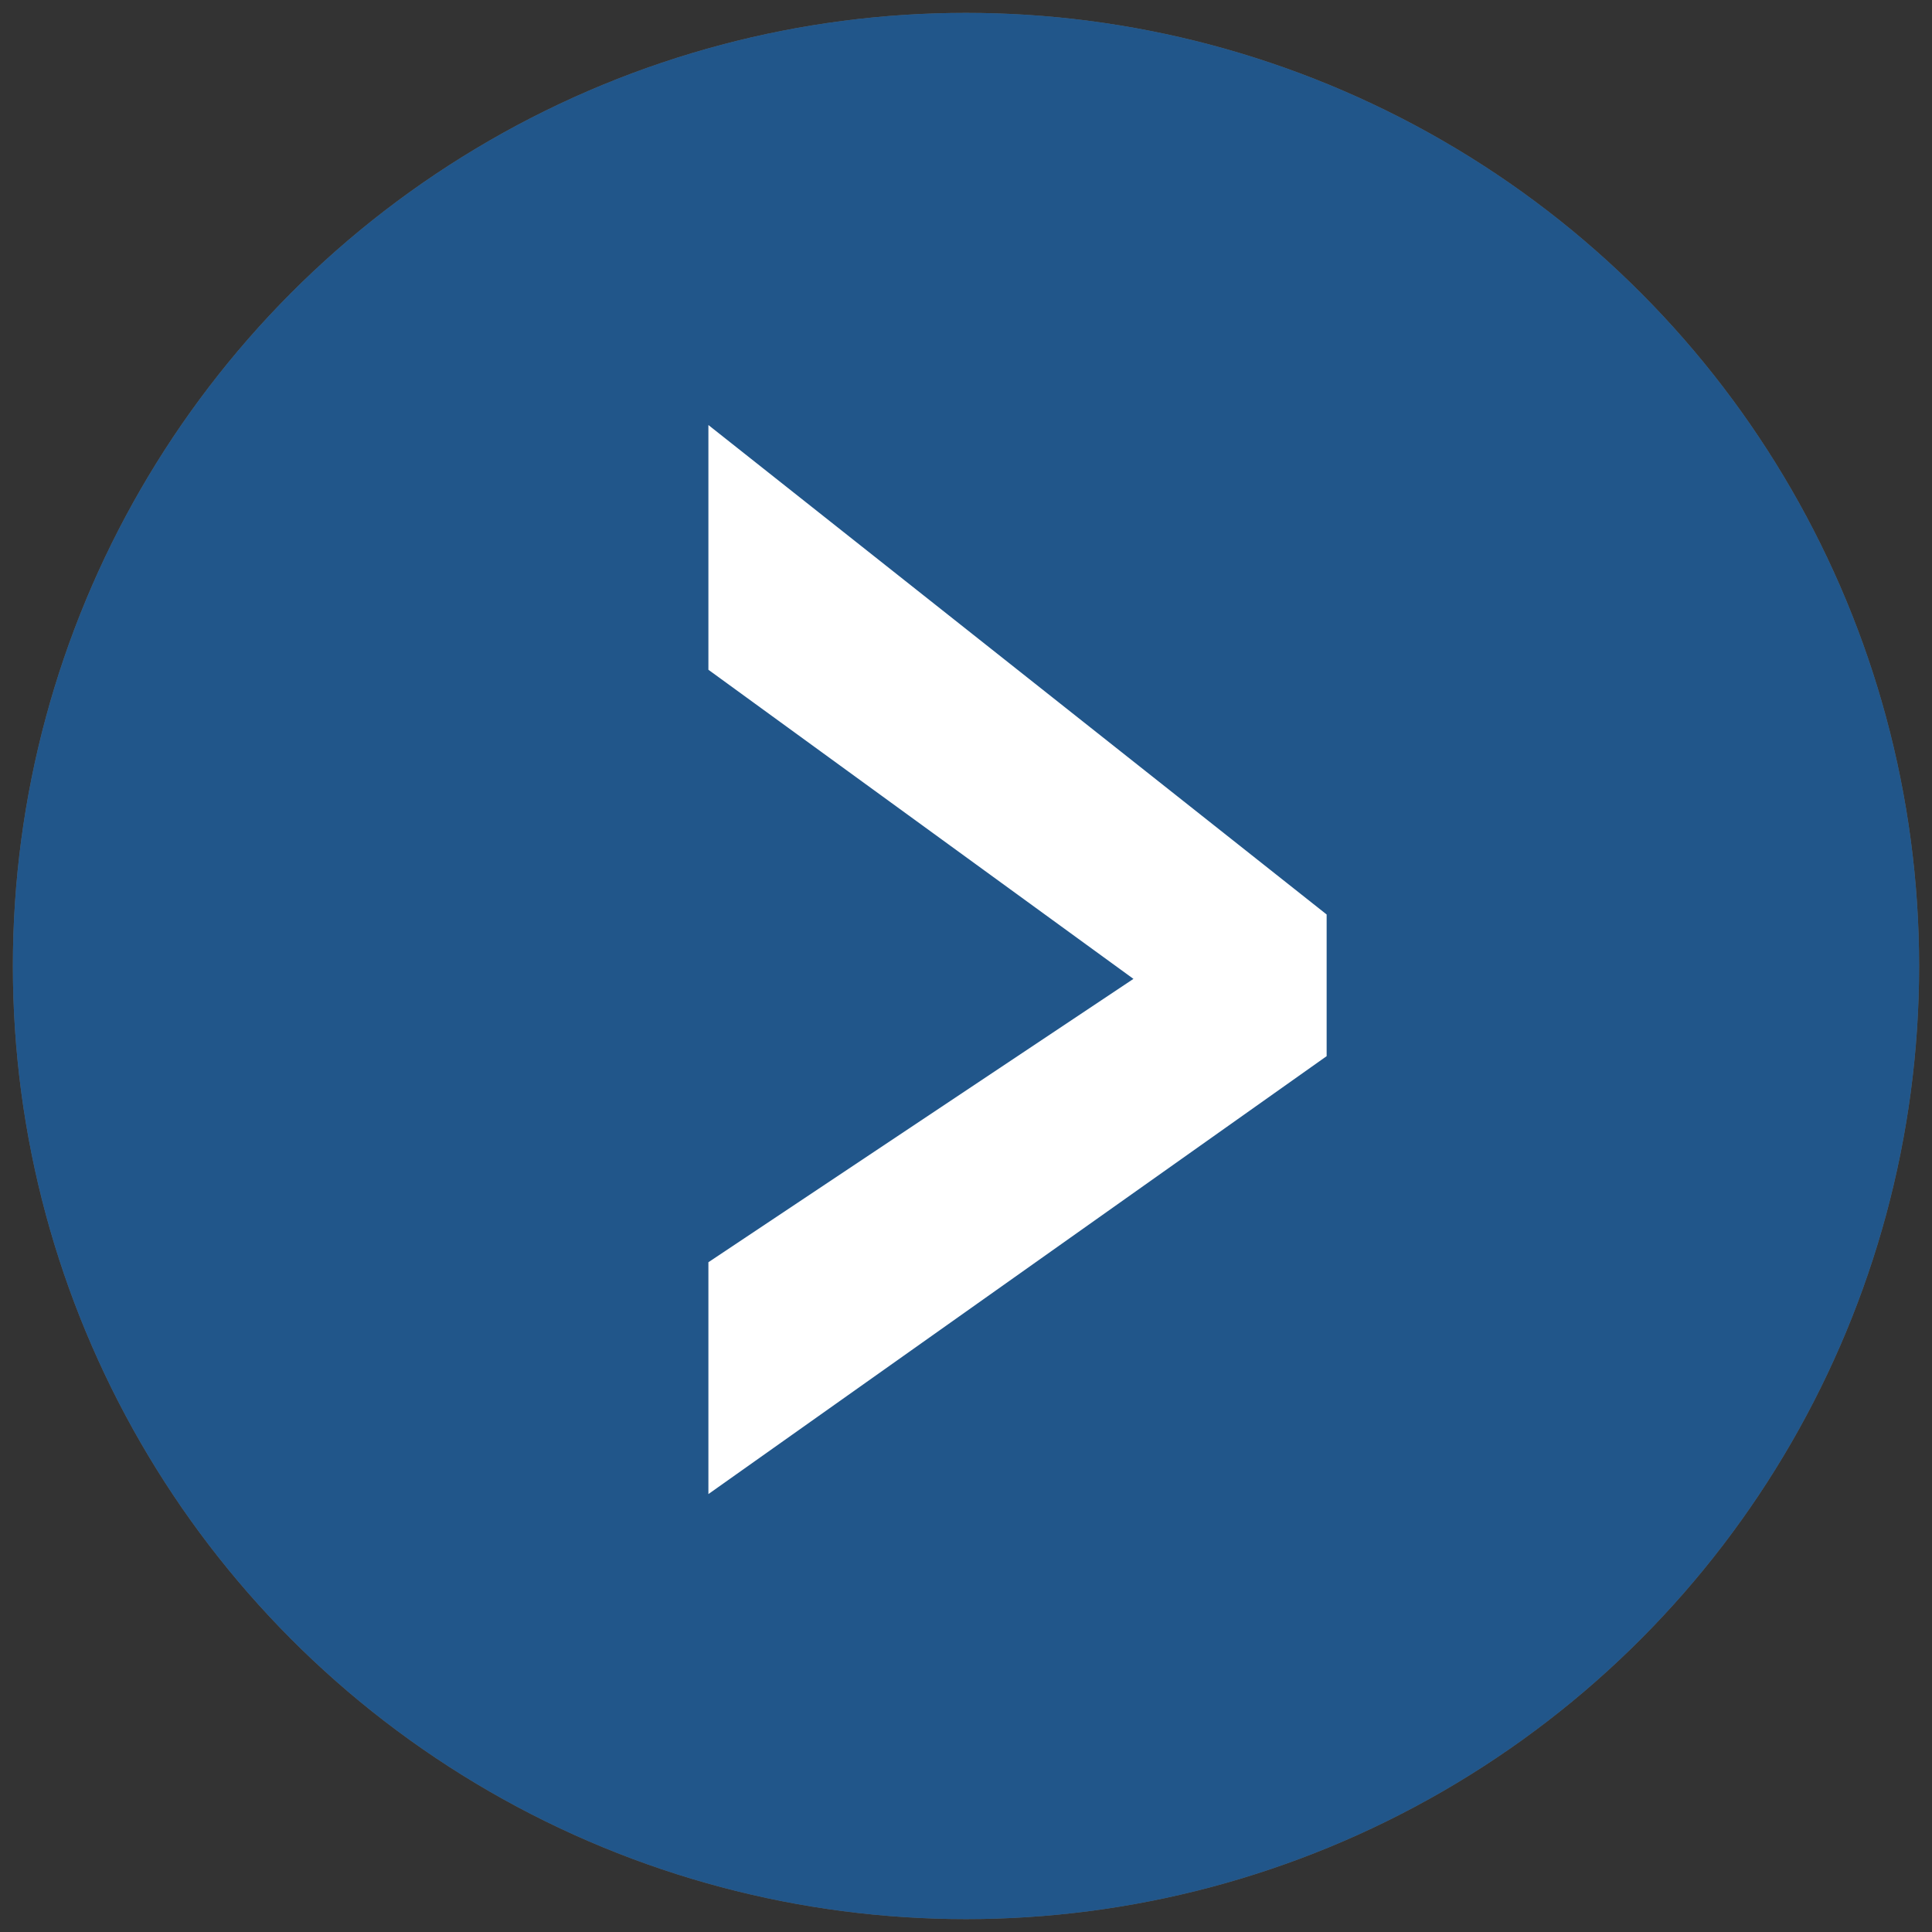 <?xml version="1.0" encoding="utf-8"?>
<!-- Generator: Adobe Illustrator 25.2.1, SVG Export Plug-In . SVG Version: 6.00 Build 0)  -->
<svg version="1.1" id="Layer_1" xmlns="http://www.w3.org/2000/svg" xmlns:xlink="http://www.w3.org/1999/xlink" x="0px" y="0px"
	 viewBox="0 0 15 15" enable-background="new 0 0 15 15" xml:space="preserve">
<rect x="0" y="0" width="15" height="15" fill="#333333" stroke="none"/>
<circle fill="none" stroke="#636363" stroke-width="2" stroke-miterlimit="10" cx="7.5" cy="7.5" r="6.4"/>
<g>
	<circle fill="#21568A" cx="7.5" cy="7.5" r="7.4"/>
	<g>
		<path fill="#FFFFFF" d="M5.5,9.8l3.3-2.2L5.5,5.2V3.3l4.8,3.8v1.1l-4.8,3.4V9.8z"/>
	</g>
</g>
</svg>
